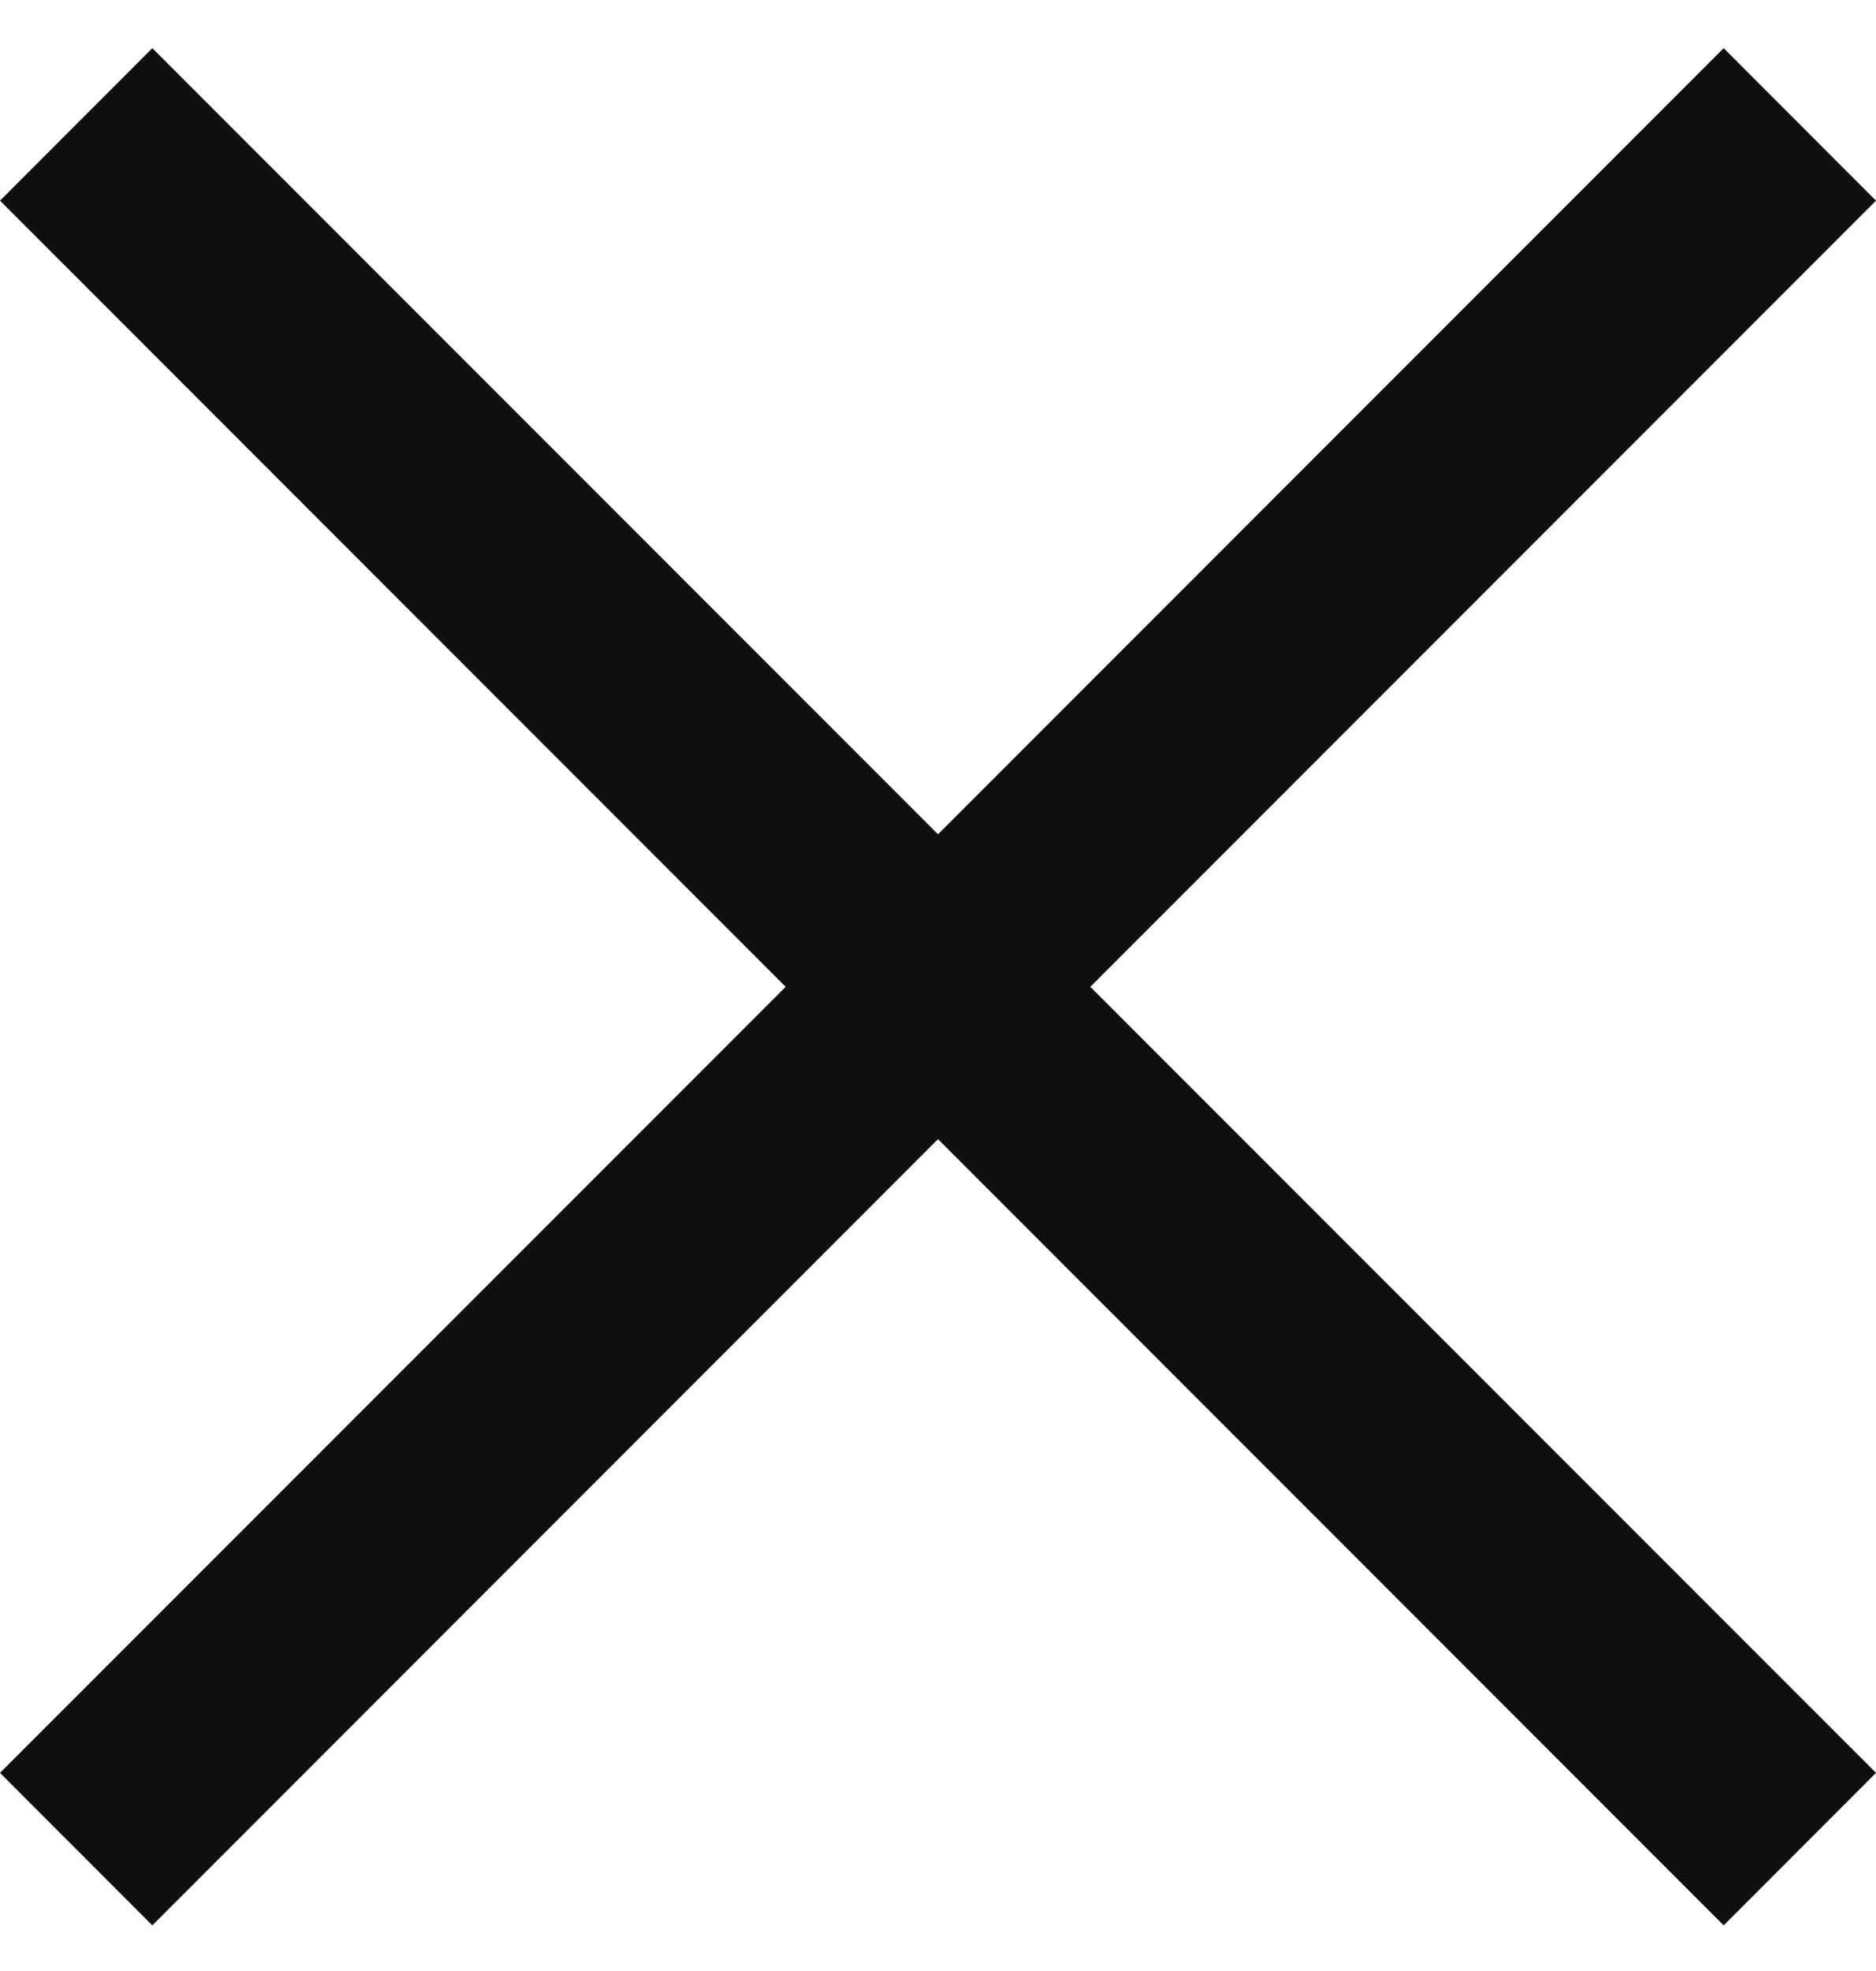 <svg width="20" height="21" viewBox="0 0 20 21" fill="none" xmlns="http://www.w3.org/2000/svg">
<path d="M1.624 0.513L0 2.138L8.376 10.514L0 18.889L1.624 20.514L10 12.137L18.376 20.514L20 18.889L11.624 10.514L20 2.138L18.376 0.513L10 8.889L1.624 0.513Z" fill="#0F0F0F"/>
</svg>
